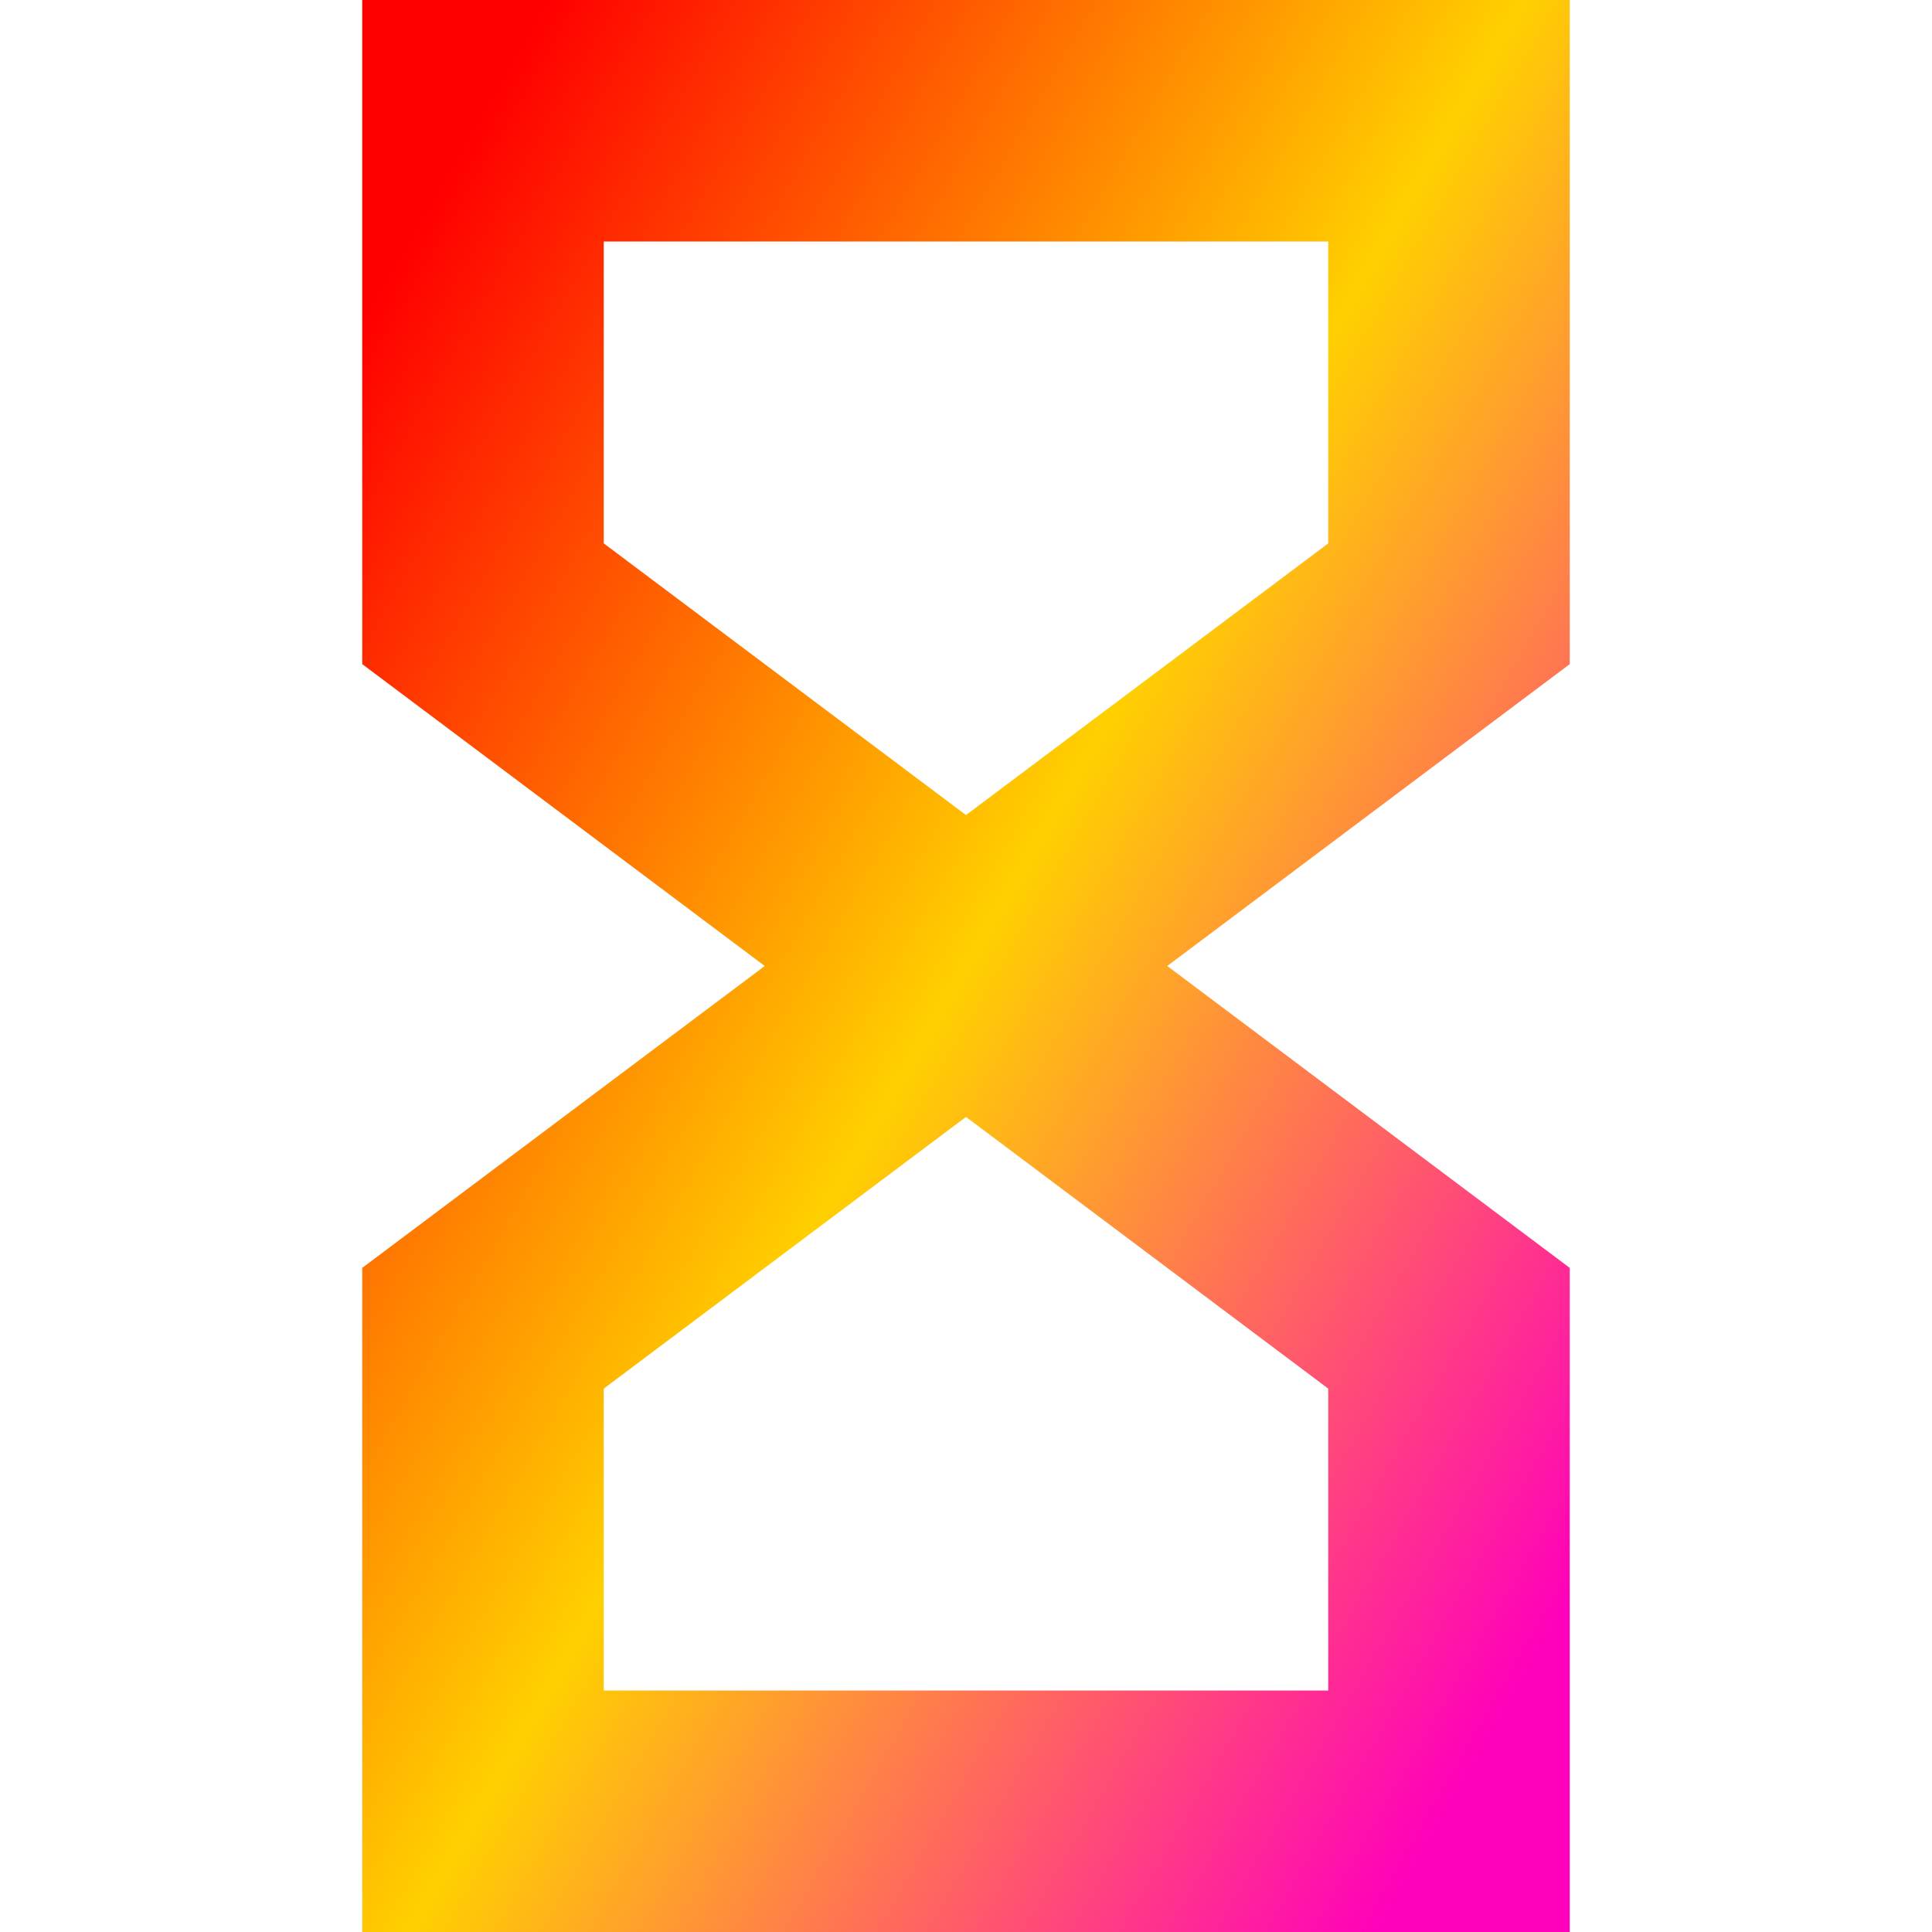 <svg xmlns="http://www.w3.org/2000/svg" xmlns:xlink="http://www.w3.org/1999/xlink" width="16" height="16" viewBox="0 0 16 16" version="1.1"><defs><linearGradient id="linear0" x1="0%" x2="100%" y1="0%" y2="100%"><stop offset="0%" style="stop-color:#ff0000; stop-opacity:1"/><stop offset="50%" style="stop-color:#ffd000; stop-opacity:1"/><stop offset="100%" style="stop-color:#ff00bb; stop-opacity:1"/></linearGradient></defs><g id="surface1"><path style="fill:none;stroke-width:2;stroke-linecap:butt;stroke-linejoin:miter;stroke:url(#linear0);stroke-opacity:1;stroke-miterlimit:4;" d="M 4 15 L 12 15 L 12 11 L 8 8 L 4 11 Z M 4 1 L 12 1 L 12 5 L 8 8 L 4 5 Z M 4 1 "/></g></svg>

